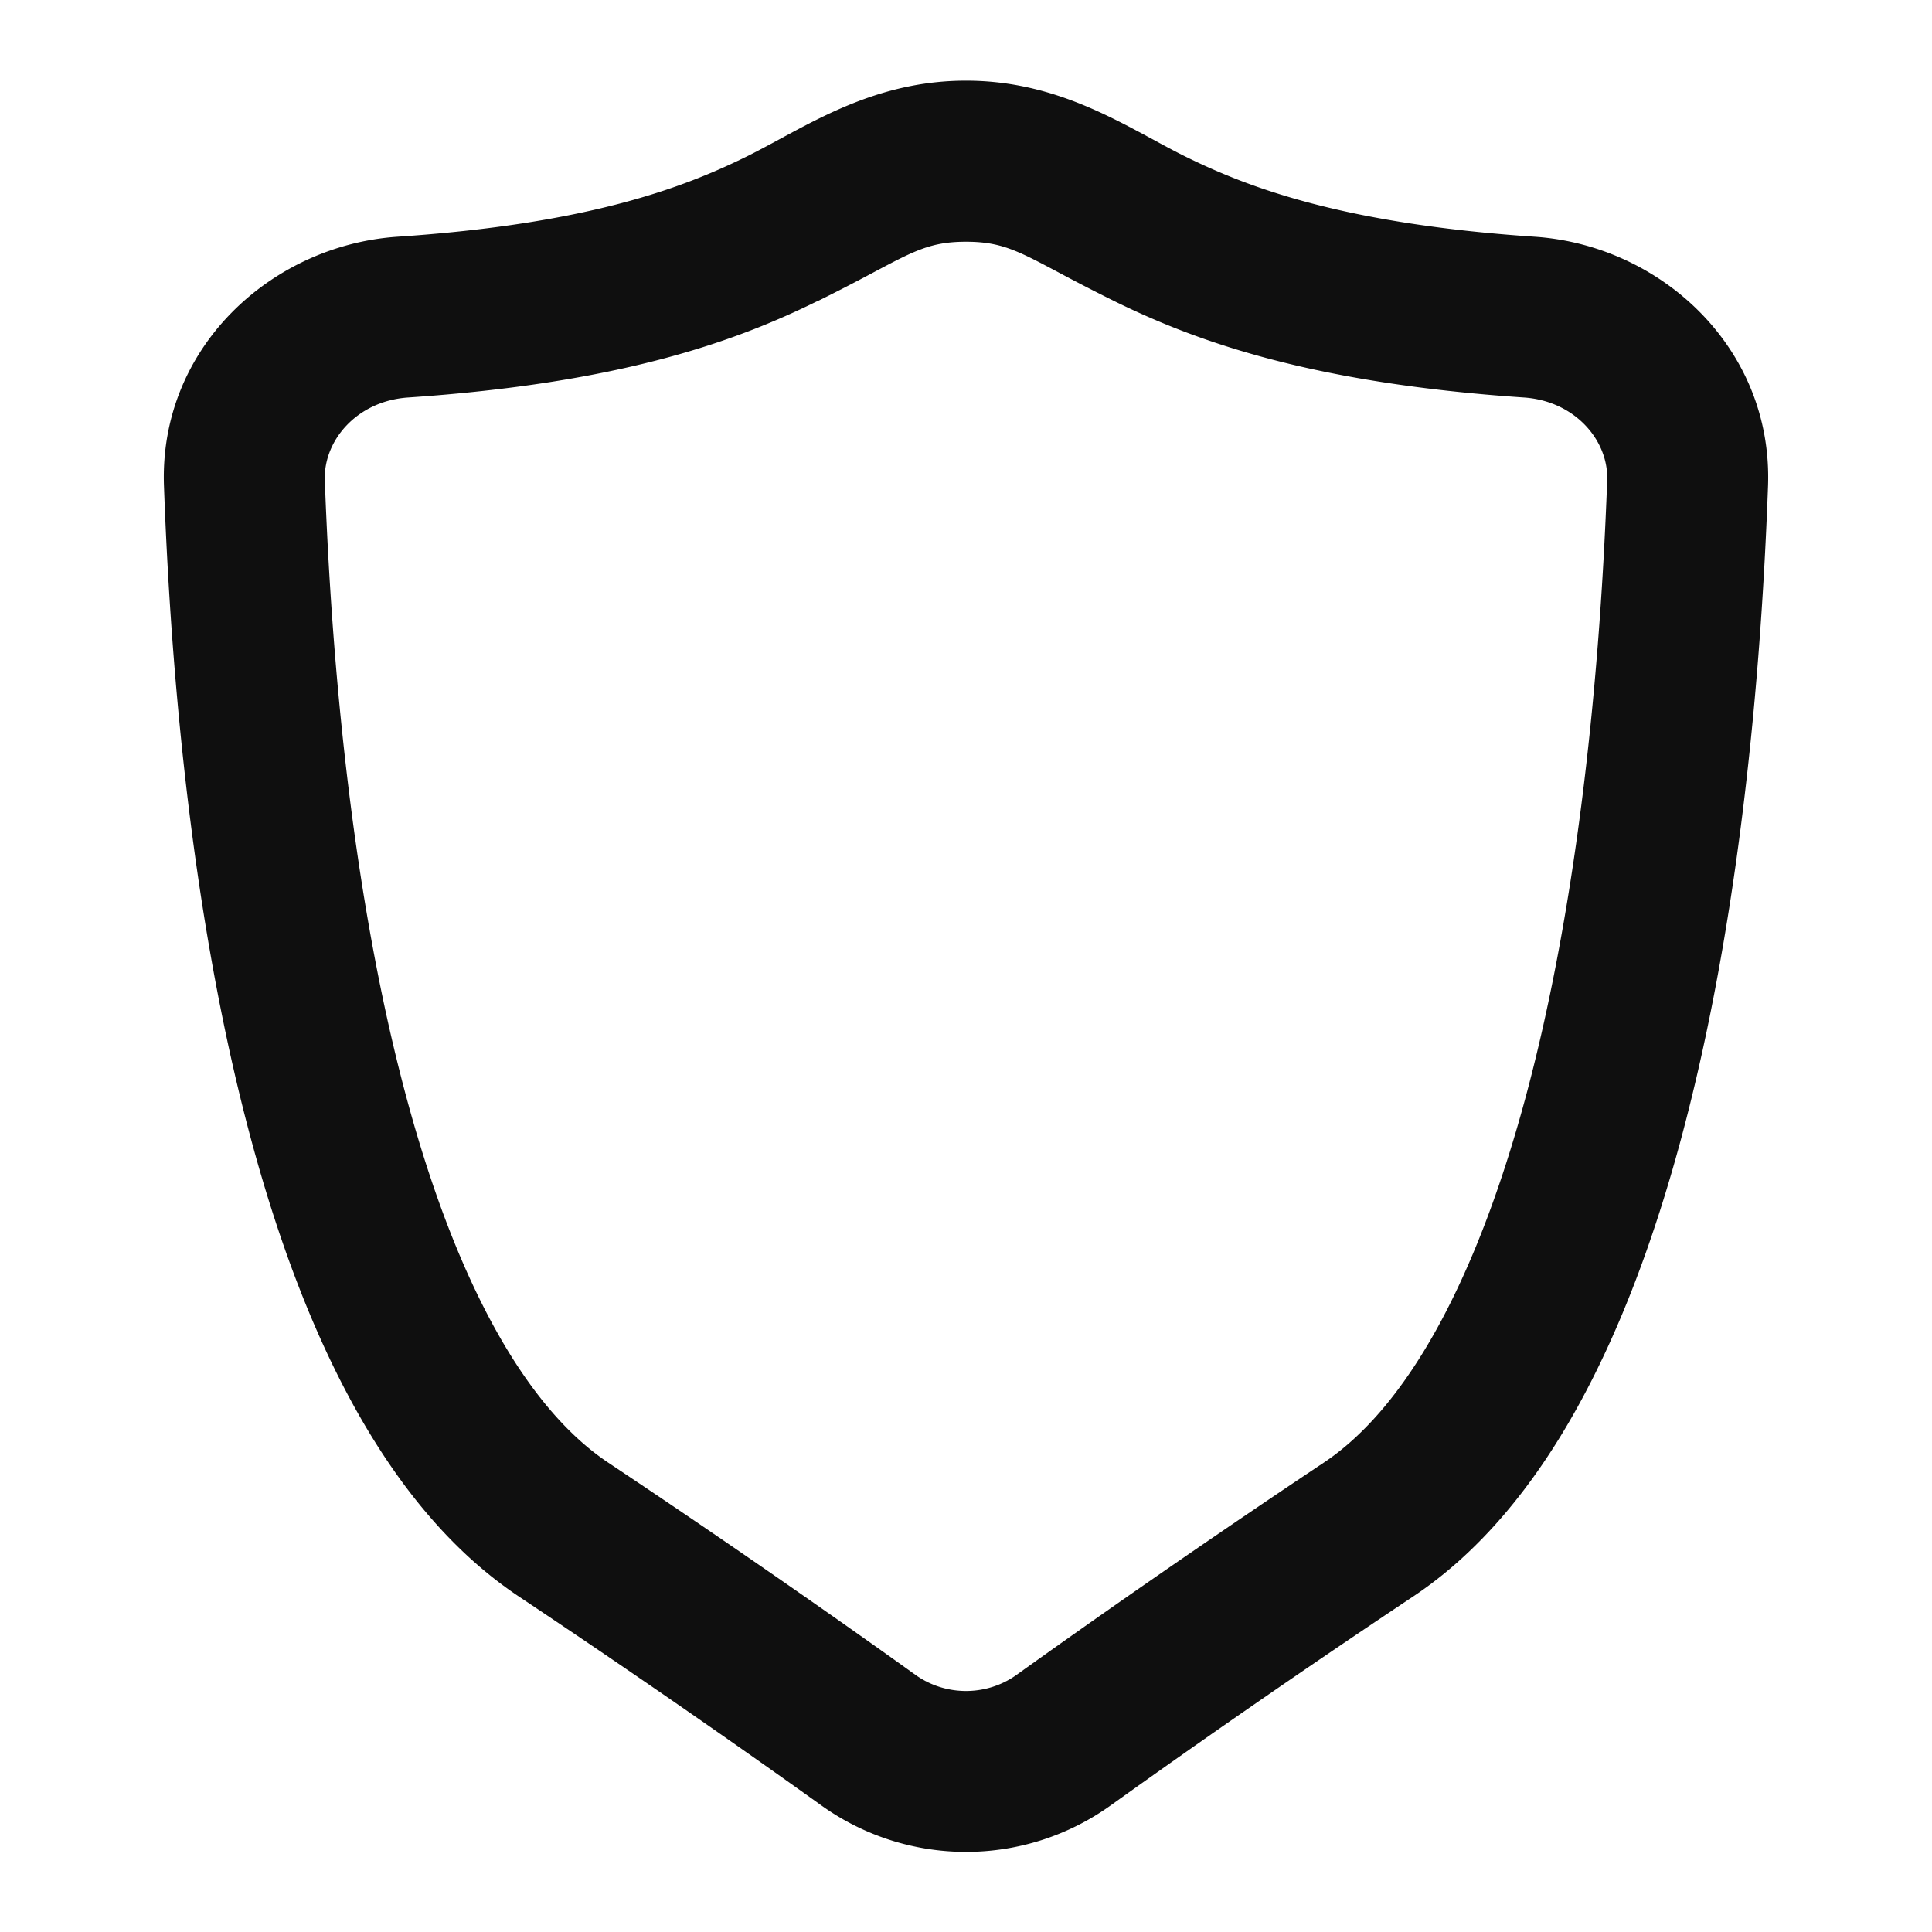 <svg xmlns="http://www.w3.org/2000/svg" fill="none" viewBox="0 0 24 24"><path fill="#0F0F0F" fill-rule="evenodd" d="M10.155 3.74C9.133 4.244 7.703 4.76 5.07 4.938c-.637.043-1.053.535-1.035 1.028.1 2.736.416 5.457 1.02 7.689.618 2.284 1.48 3.834 2.5 4.514 1.607 1.071 2.929 2 3.816 2.636.374.268.884.268 1.258 0 .887-.636 2.21-1.565 3.816-2.636 1.02-.68 1.881-2.23 2.5-4.514.604-2.232.92-4.953 1.02-7.689.018-.493-.398-.985-1.035-1.028-2.633-.178-4.063-.694-5.085-1.196a24.44 24.44 0 0 1-.703-.362c-.507-.269-.711-.377-1.142-.377-.43 0-.635.108-1.142.377a24.44 24.44 0 0 1-.703.362Zm-.469-2.012c.616-.333 1.34-.726 2.314-.726.973 0 1.698.393 2.314.726.143.078.28.152.414.218.775.381 1.95.834 4.337.995 1.567.106 2.96 1.382 2.898 3.097-.103 2.82-.43 5.707-1.088 8.138-.644 2.38-1.663 4.551-3.32 5.656a136.133 136.133 0 0 0-3.76 2.597 3.085 3.085 0 0 1-3.59 0c-.872-.625-2.175-1.54-3.76-2.597-1.657-1.105-2.676-3.276-3.32-5.656-.658-2.432-.986-5.317-1.088-8.138-.063-1.715 1.331-2.99 2.898-3.097 2.388-.16 3.562-.614 4.337-.995.133-.066.27-.14.414-.218Z" clip-rule="evenodd"/></svg>